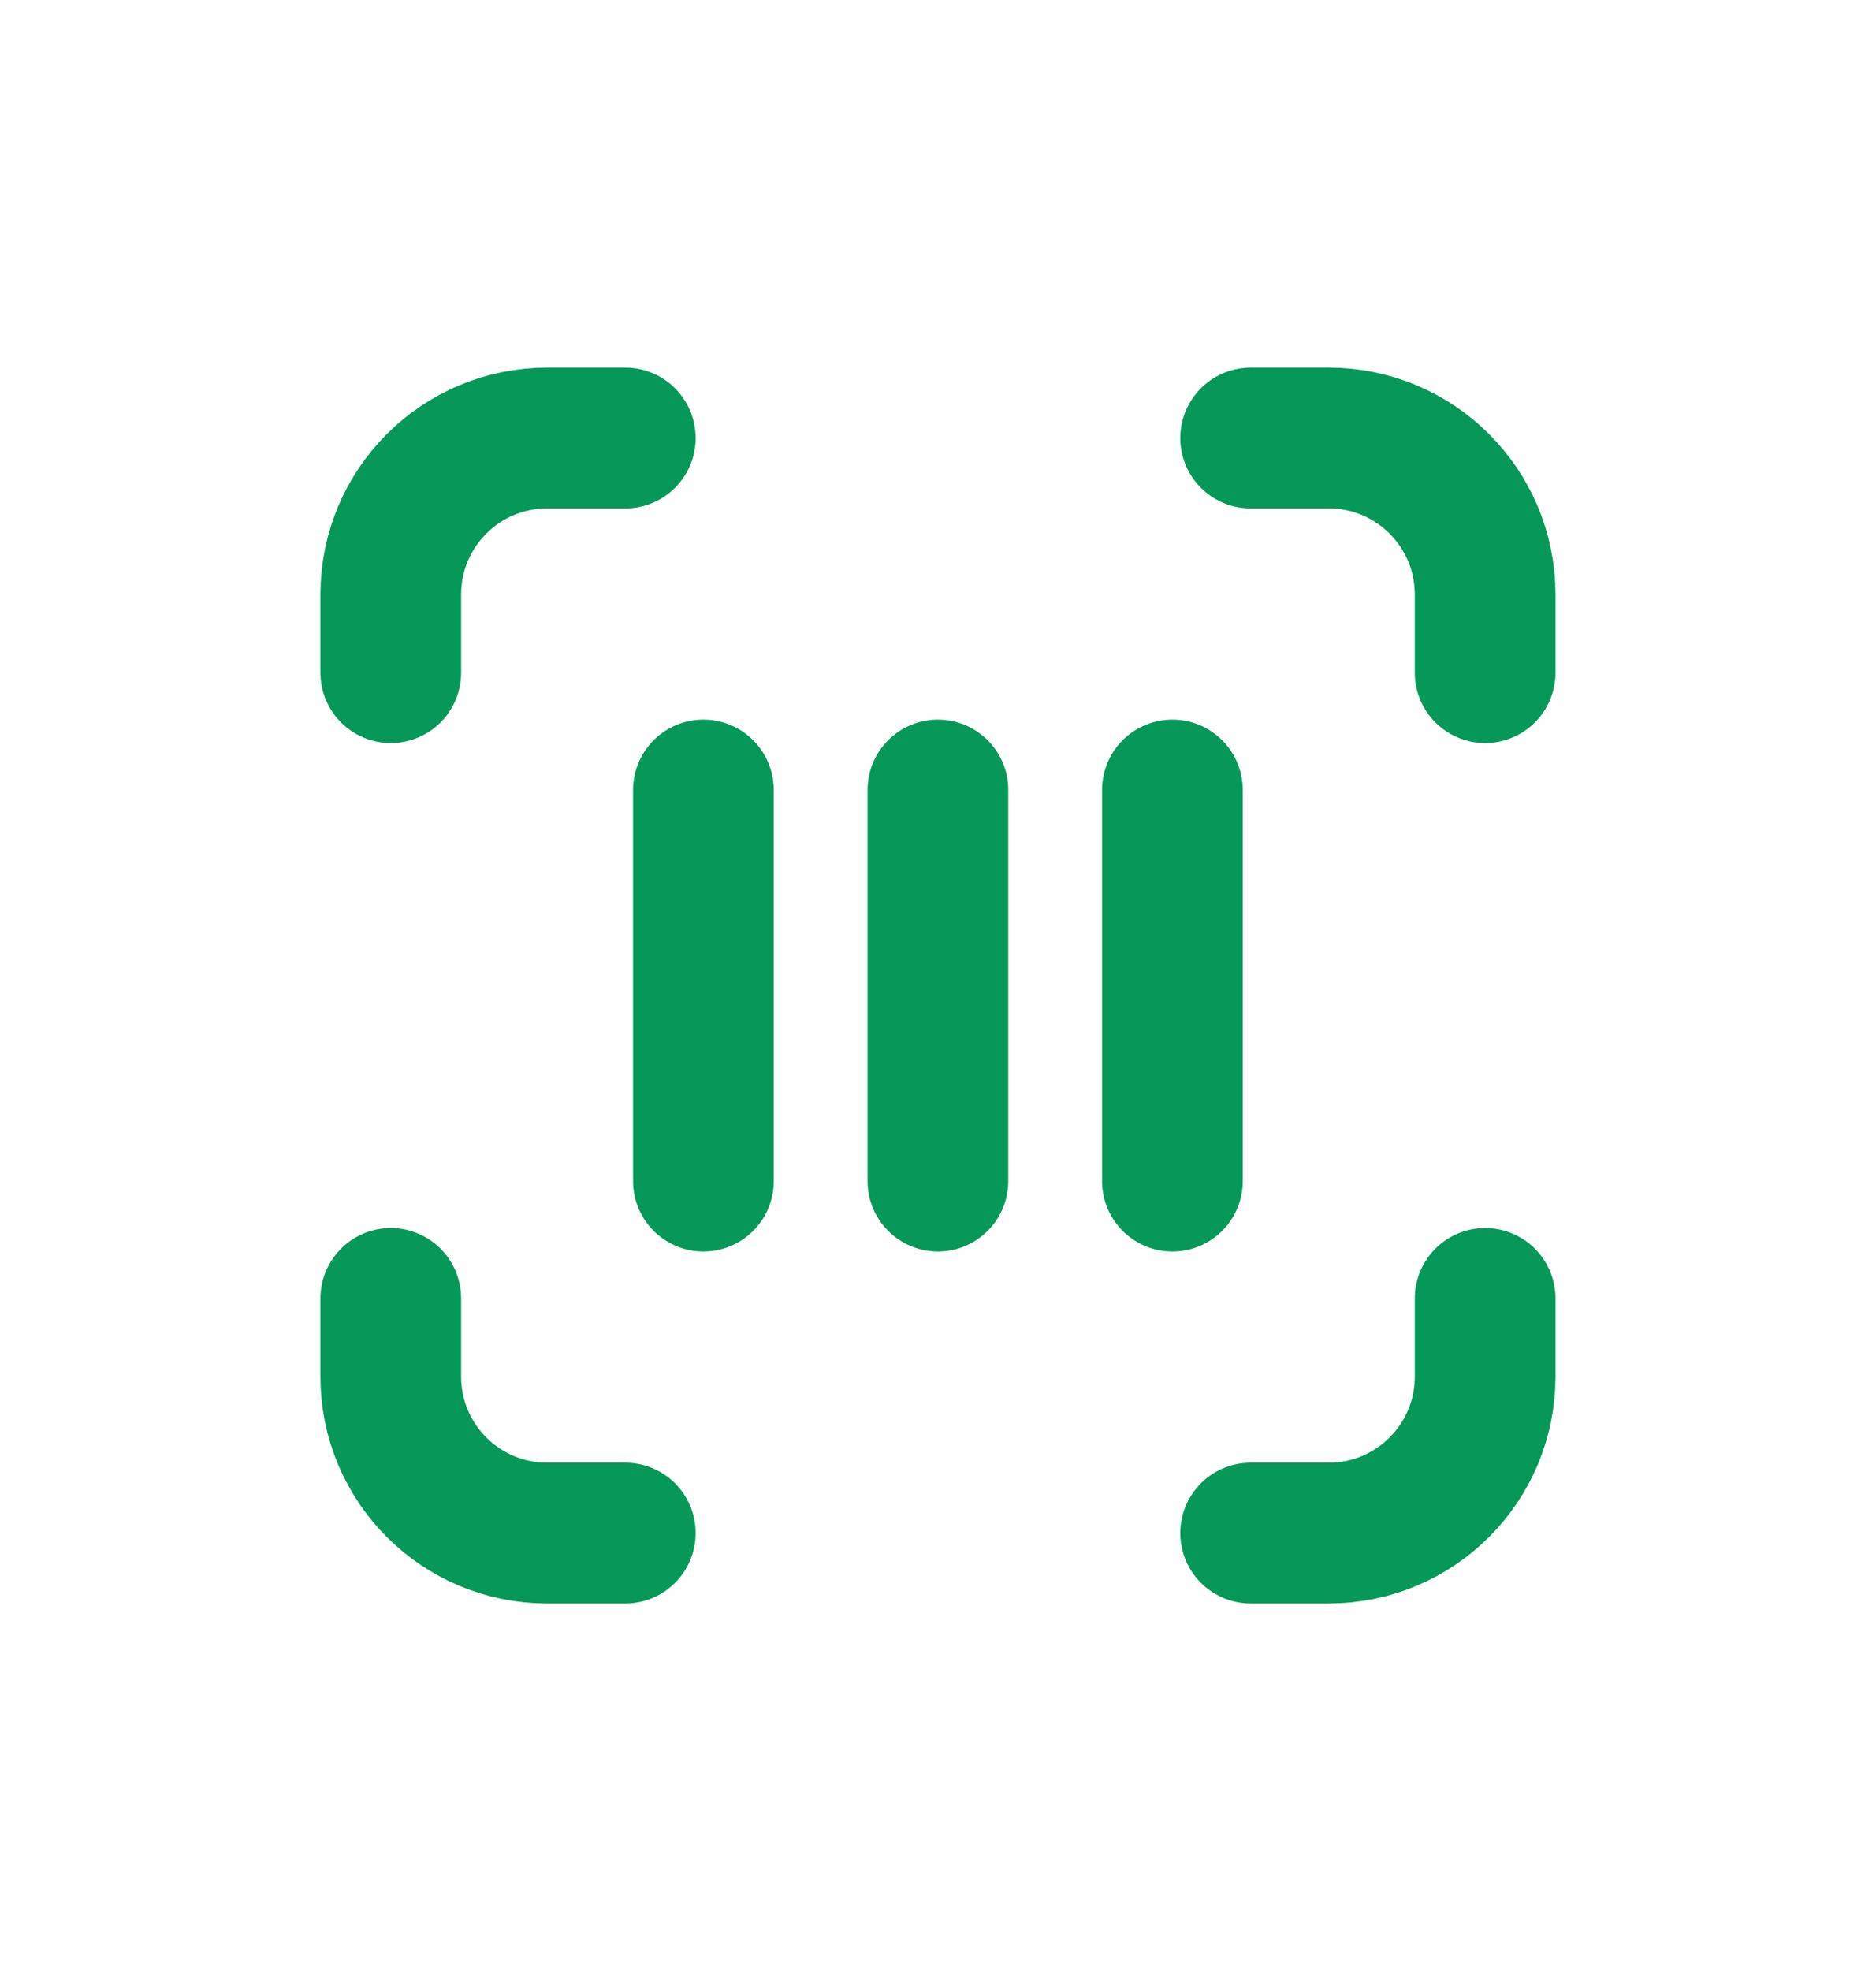 <svg width="20" height="21" viewBox="0 0 20 21" fill="none" xmlns="http://www.w3.org/2000/svg">
<path d="M7.499 8.417V12.584M12.499 8.417V12.584M9.999 8.417V12.584M13.333 4.667H14.166C15.086 4.667 15.833 5.413 15.833 6.334V7.167M6.666 4.667H5.833C4.912 4.667 4.166 5.413 4.166 6.334V7.167M4.166 13.834V14.667C4.166 15.588 4.912 16.334 5.833 16.334H6.666M13.333 16.334H14.166C15.086 16.334 15.833 15.588 15.833 14.667V13.834" stroke="#059858" stroke-width="1.5" stroke-linecap="round"/>
</svg>
